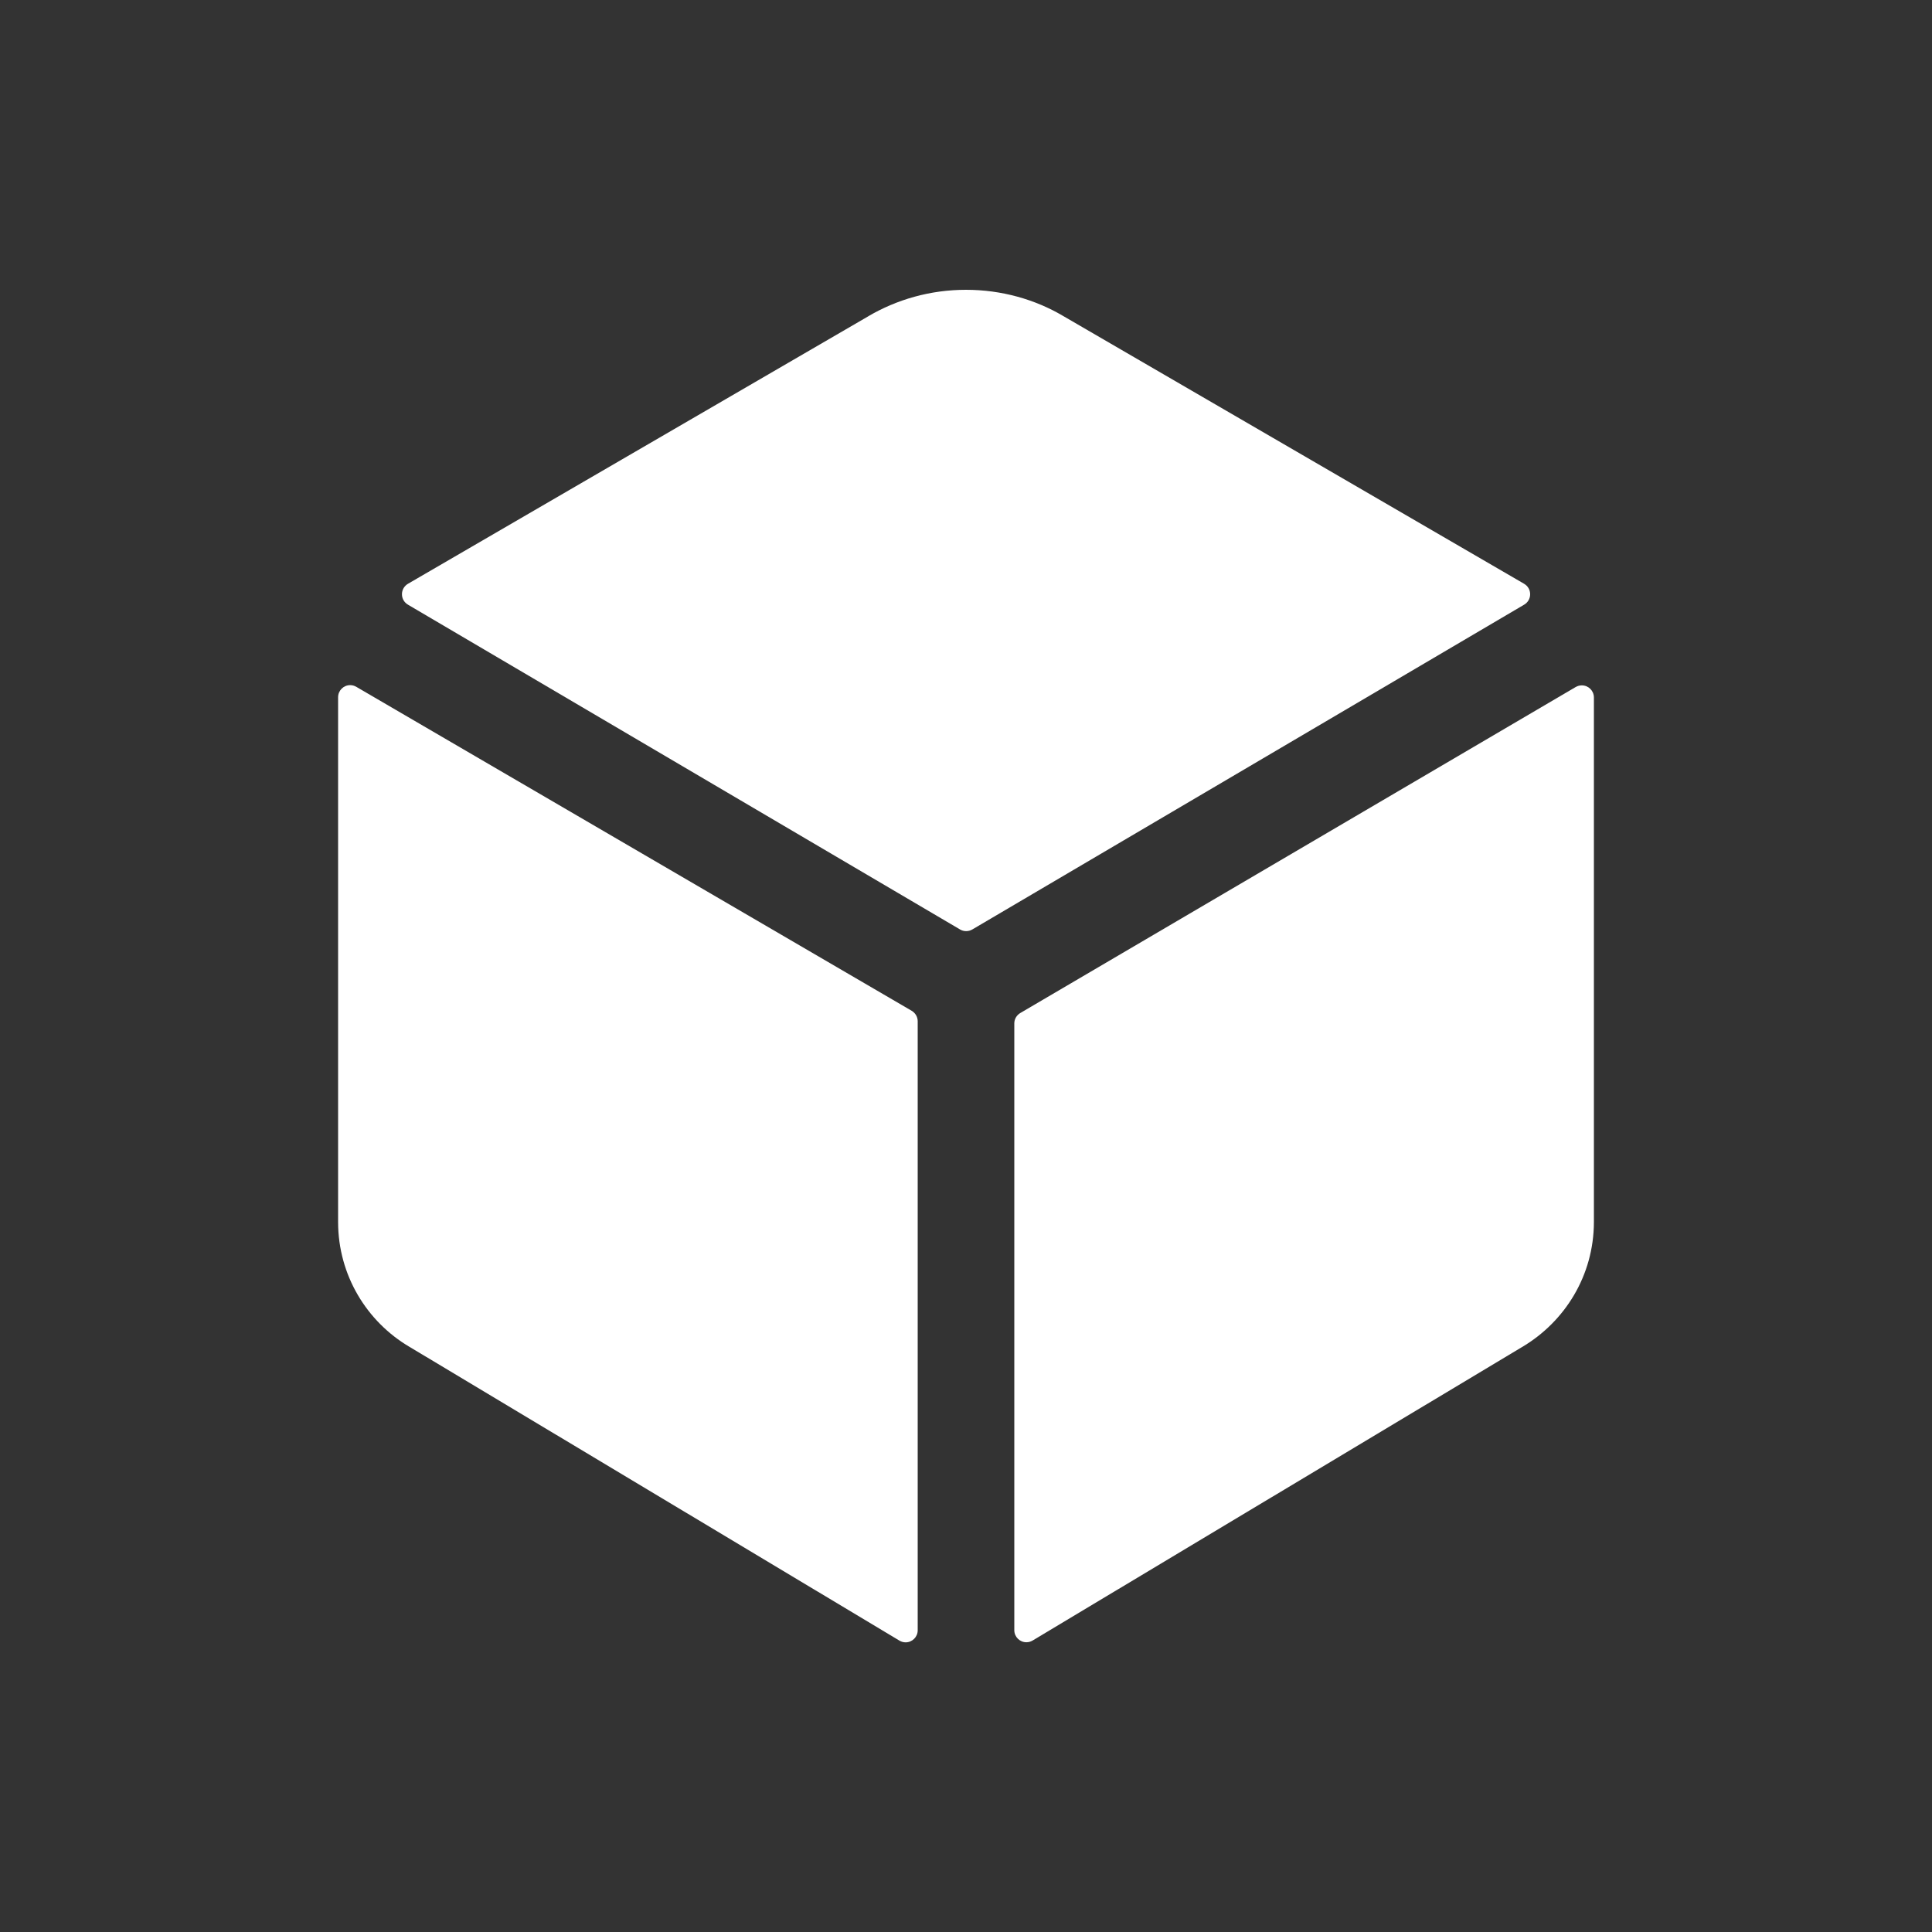<!-- Generated by IcoMoon.io -->
<svg version="1.1" xmlns="http://www.w3.org/2000/svg" width="40" height="40" viewBox="0 0 40 40">
<rect x="0" y="0" width="40" height="40" fill="#333333" stroke="none"/>
<title>io-cube</title>
<path fill="#fff" d="M31.556 12.519c0.075-0.044 0.124-0.124 0.124-0.216s-0.049-0.172-0.123-0.215l-0.001-0.001-9.546-5.546c-0.576-0.34-1.27-0.541-2.010-0.541s-1.434 0.201-2.029 0.551l0.019-0.010-9.544 5.546c-0.075 0.044-0.124 0.124-0.124 0.216s0.049 0.172 0.123 0.215l0.001 0.001 11.43 6.724c0.036 0.022 0.080 0.035 0.127 0.035s0.091-0.013 0.128-0.035l-0.001 0.001z"></path>
<path fill="#fff" d="M7.375 14.219c-0.036-0.021-0.079-0.034-0.125-0.034-0.138 0-0.25 0.112-0.25 0.25 0 0.001 0 0.001 0 0.002v-0 10.868c0.002 1.098 0.594 2.058 1.476 2.579l0.014 0.008 10.135 6.077c0.036 0.021 0.079 0.034 0.125 0.034 0.138 0 0.25-0.112 0.25-0.25v0-12.609c-0-0.092-0.050-0.172-0.124-0.216l-0.001-0.001z"></path>
<path fill="#fff" d="M21 21.188v12.563c0 0.138 0.112 0.25 0.25 0.25 0.046 0 0.089-0.012 0.126-0.034l-0.001 0.001 10.134-6.077c0.895-0.528 1.487-1.486 1.491-2.583v-10.869c-0.001-0.138-0.112-0.249-0.25-0.249-0.046 0-0.089 0.012-0.126 0.034l0.001-0.001-11.5 6.75c-0.075 0.044-0.125 0.124-0.125 0.216v0z"></path>
</svg>
